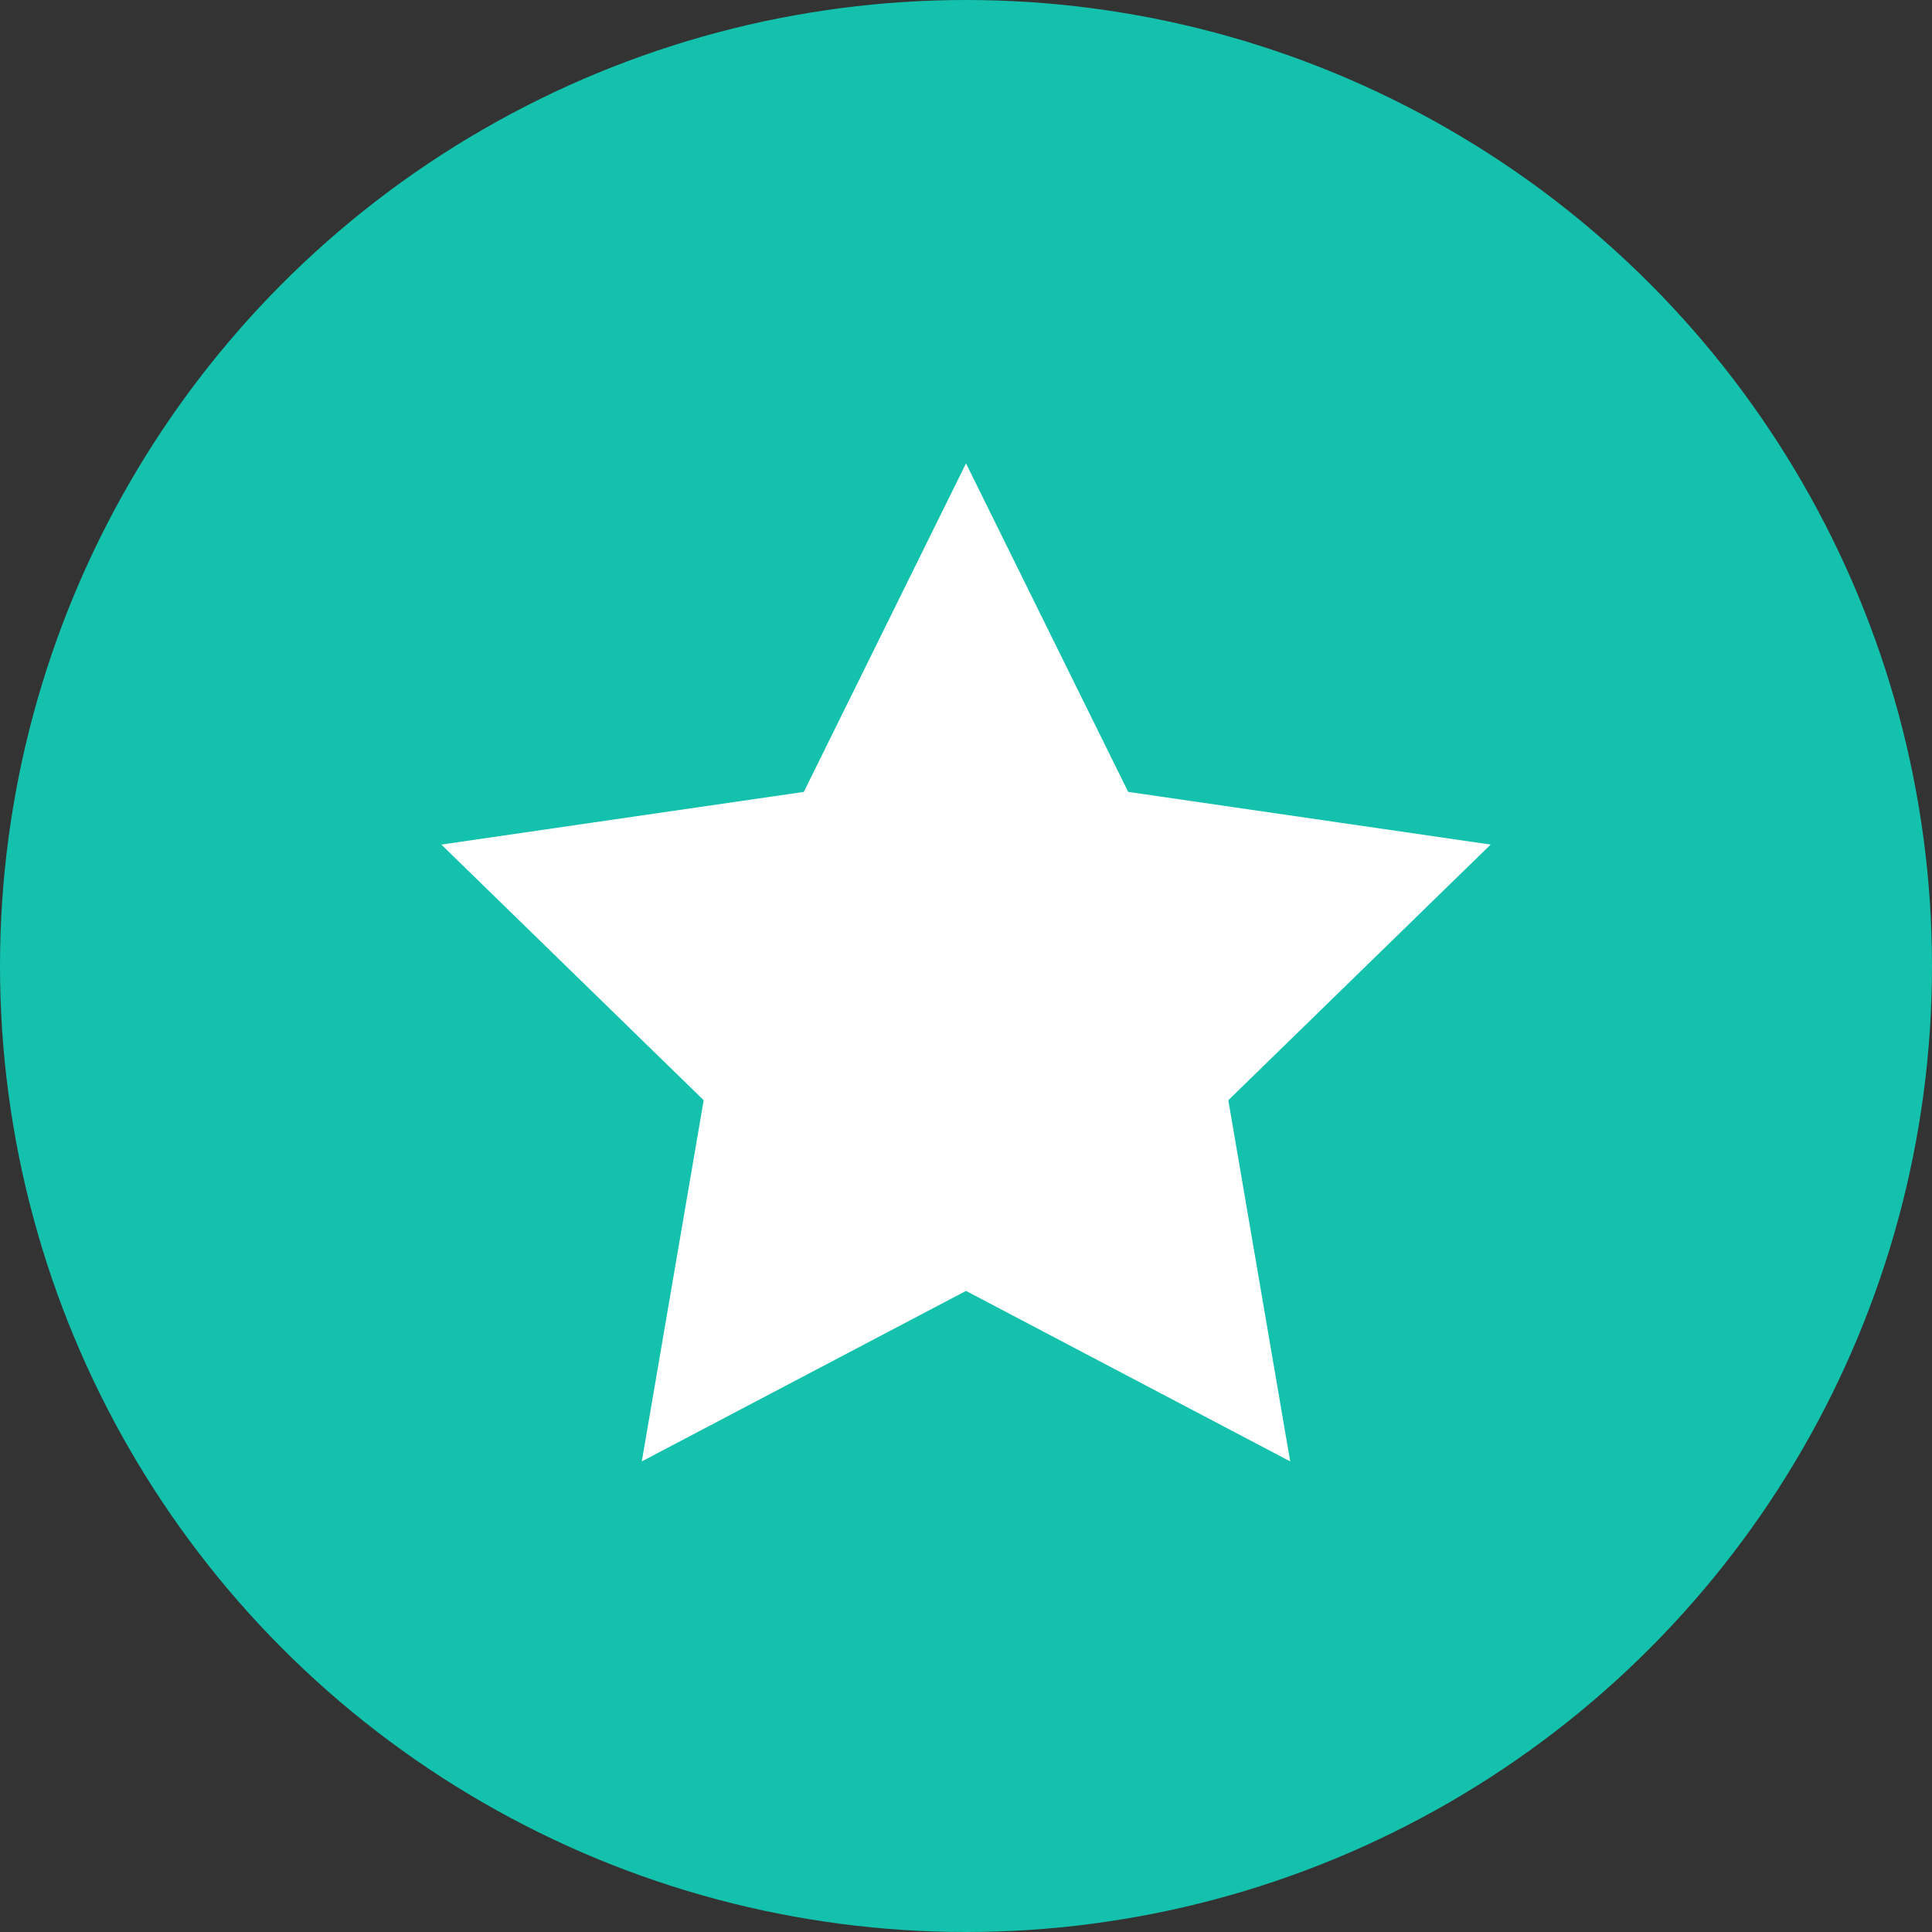 <svg xmlns="http://www.w3.org/2000/svg" viewBox="0 0 115 115"><rect x="0" y="0" width="115" height="115" fill="#333333" stroke="none"/><g id="Capa_2" data-name="Capa 2"><g id="Capa_1-2" data-name="Capa 1"><circle cx="57.5" cy="57.5" r="57.5" style="fill:#13c1ac"/><polygon points="57.5 29.84 66.49 48.05 86.58 50.97 72.04 65.14 75.47 85.16 57.5 75.71 39.53 85.16 42.96 65.14 28.42 50.97 48.51 48.05 57.5 29.84" style="fill:#fff;stroke:#fff;stroke-linecap:square;stroke-miterlimit:10;stroke-width:2px"/></g></g></svg>